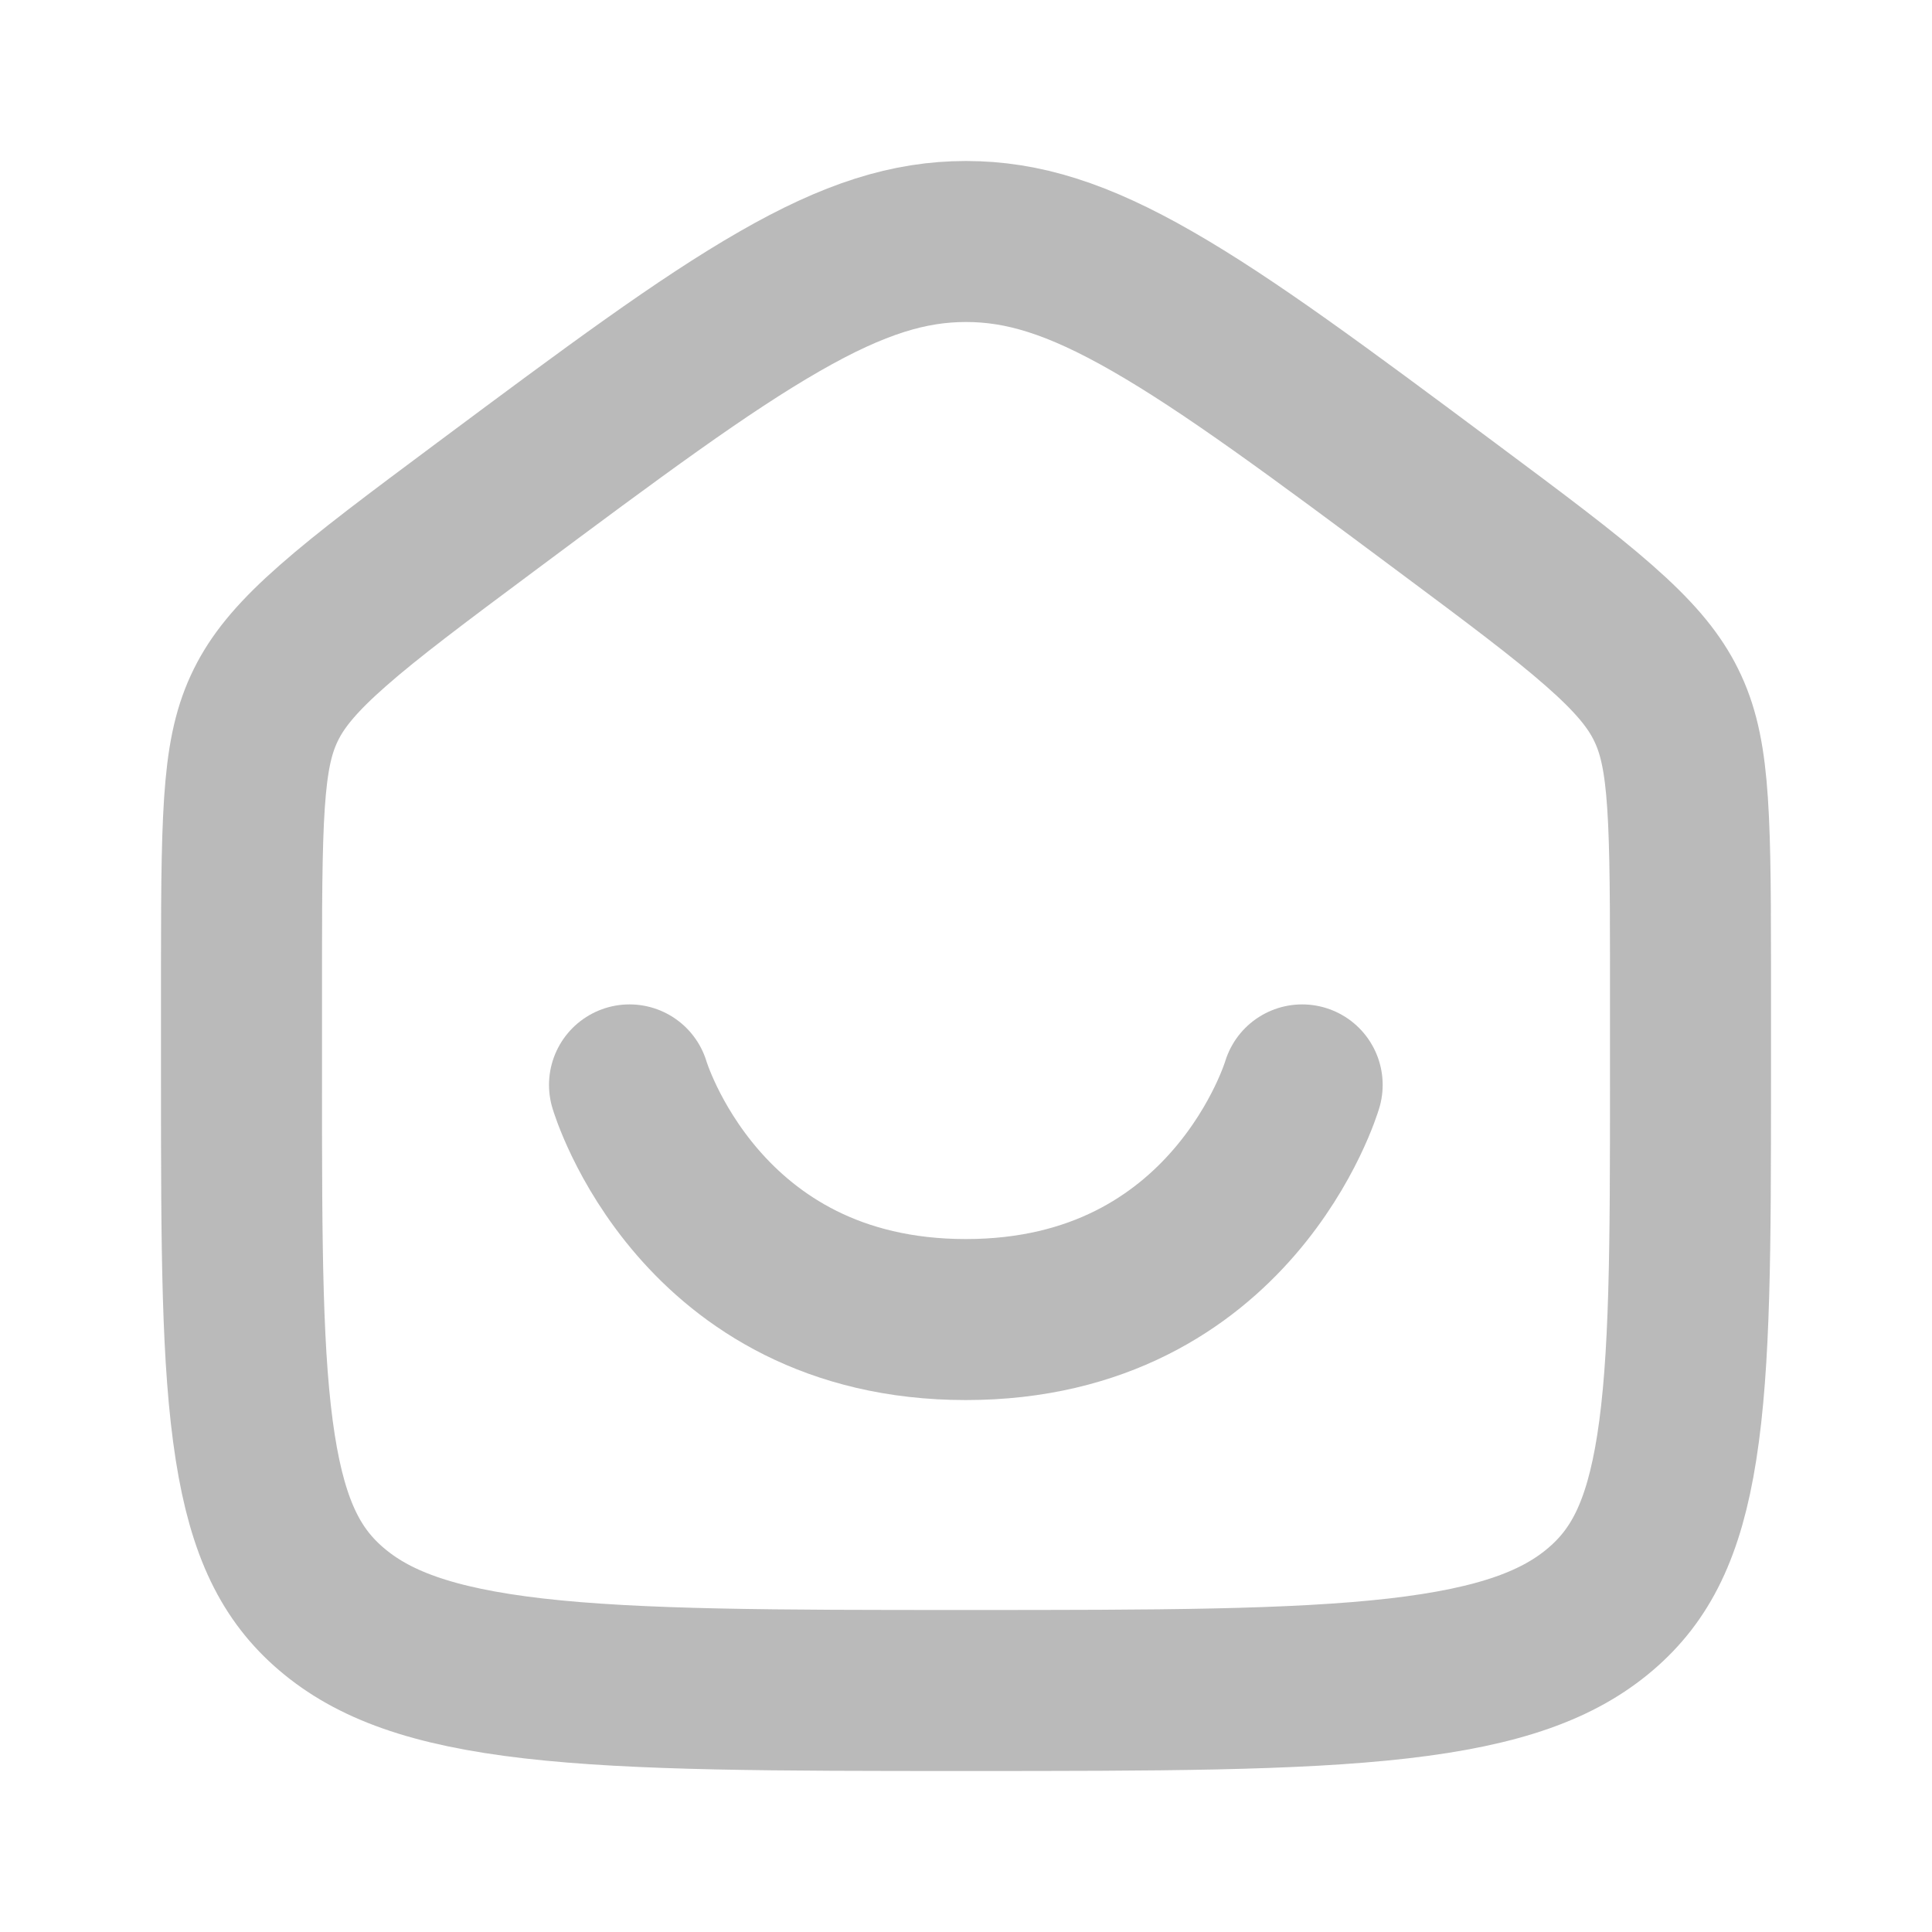 <svg width="24" height="24" viewBox="0 0 24 24" fill="none" xmlns="http://www.w3.org/2000/svg">
<g opacity="0.3">
<path d="M17.968 6.298C18.826 6.937 19.422 7.382 19.863 7.77C20.294 8.148 20.521 8.424 20.668 8.699C20.973 9.274 21 9.933 21 11.951V13.443C21 15.492 20.997 16.913 20.829 17.982C20.668 19.005 20.376 19.567 19.885 19.987C19.372 20.426 18.648 20.703 17.372 20.85C16.081 20.998 14.381 21 12 21C9.619 21 7.919 20.998 6.628 20.85C5.352 20.703 4.628 20.426 4.115 19.987C3.624 19.567 3.332 19.005 3.171 17.982C3.003 16.913 3 15.492 3 13.443L3 11.951C3 9.933 3.027 9.274 3.332 8.699C3.479 8.424 3.706 8.148 4.137 7.77C4.578 7.382 5.174 6.937 6.032 6.298C7.616 5.118 8.734 4.288 9.687 3.742C10.613 3.21 11.298 3 12 3C12.702 3 13.387 3.21 14.313 3.742C15.266 4.288 16.384 5.118 17.968 6.298Z" stroke="#171717" stroke-width="2"/>
<path d="M16.176 13.477C16.176 13.477 15.318 16.392 11.998 16.392C8.678 16.392 7.82 13.477 7.82 13.477" stroke="#171717" stroke-width="2" stroke-linecap="round"/>
</g>
</svg>
